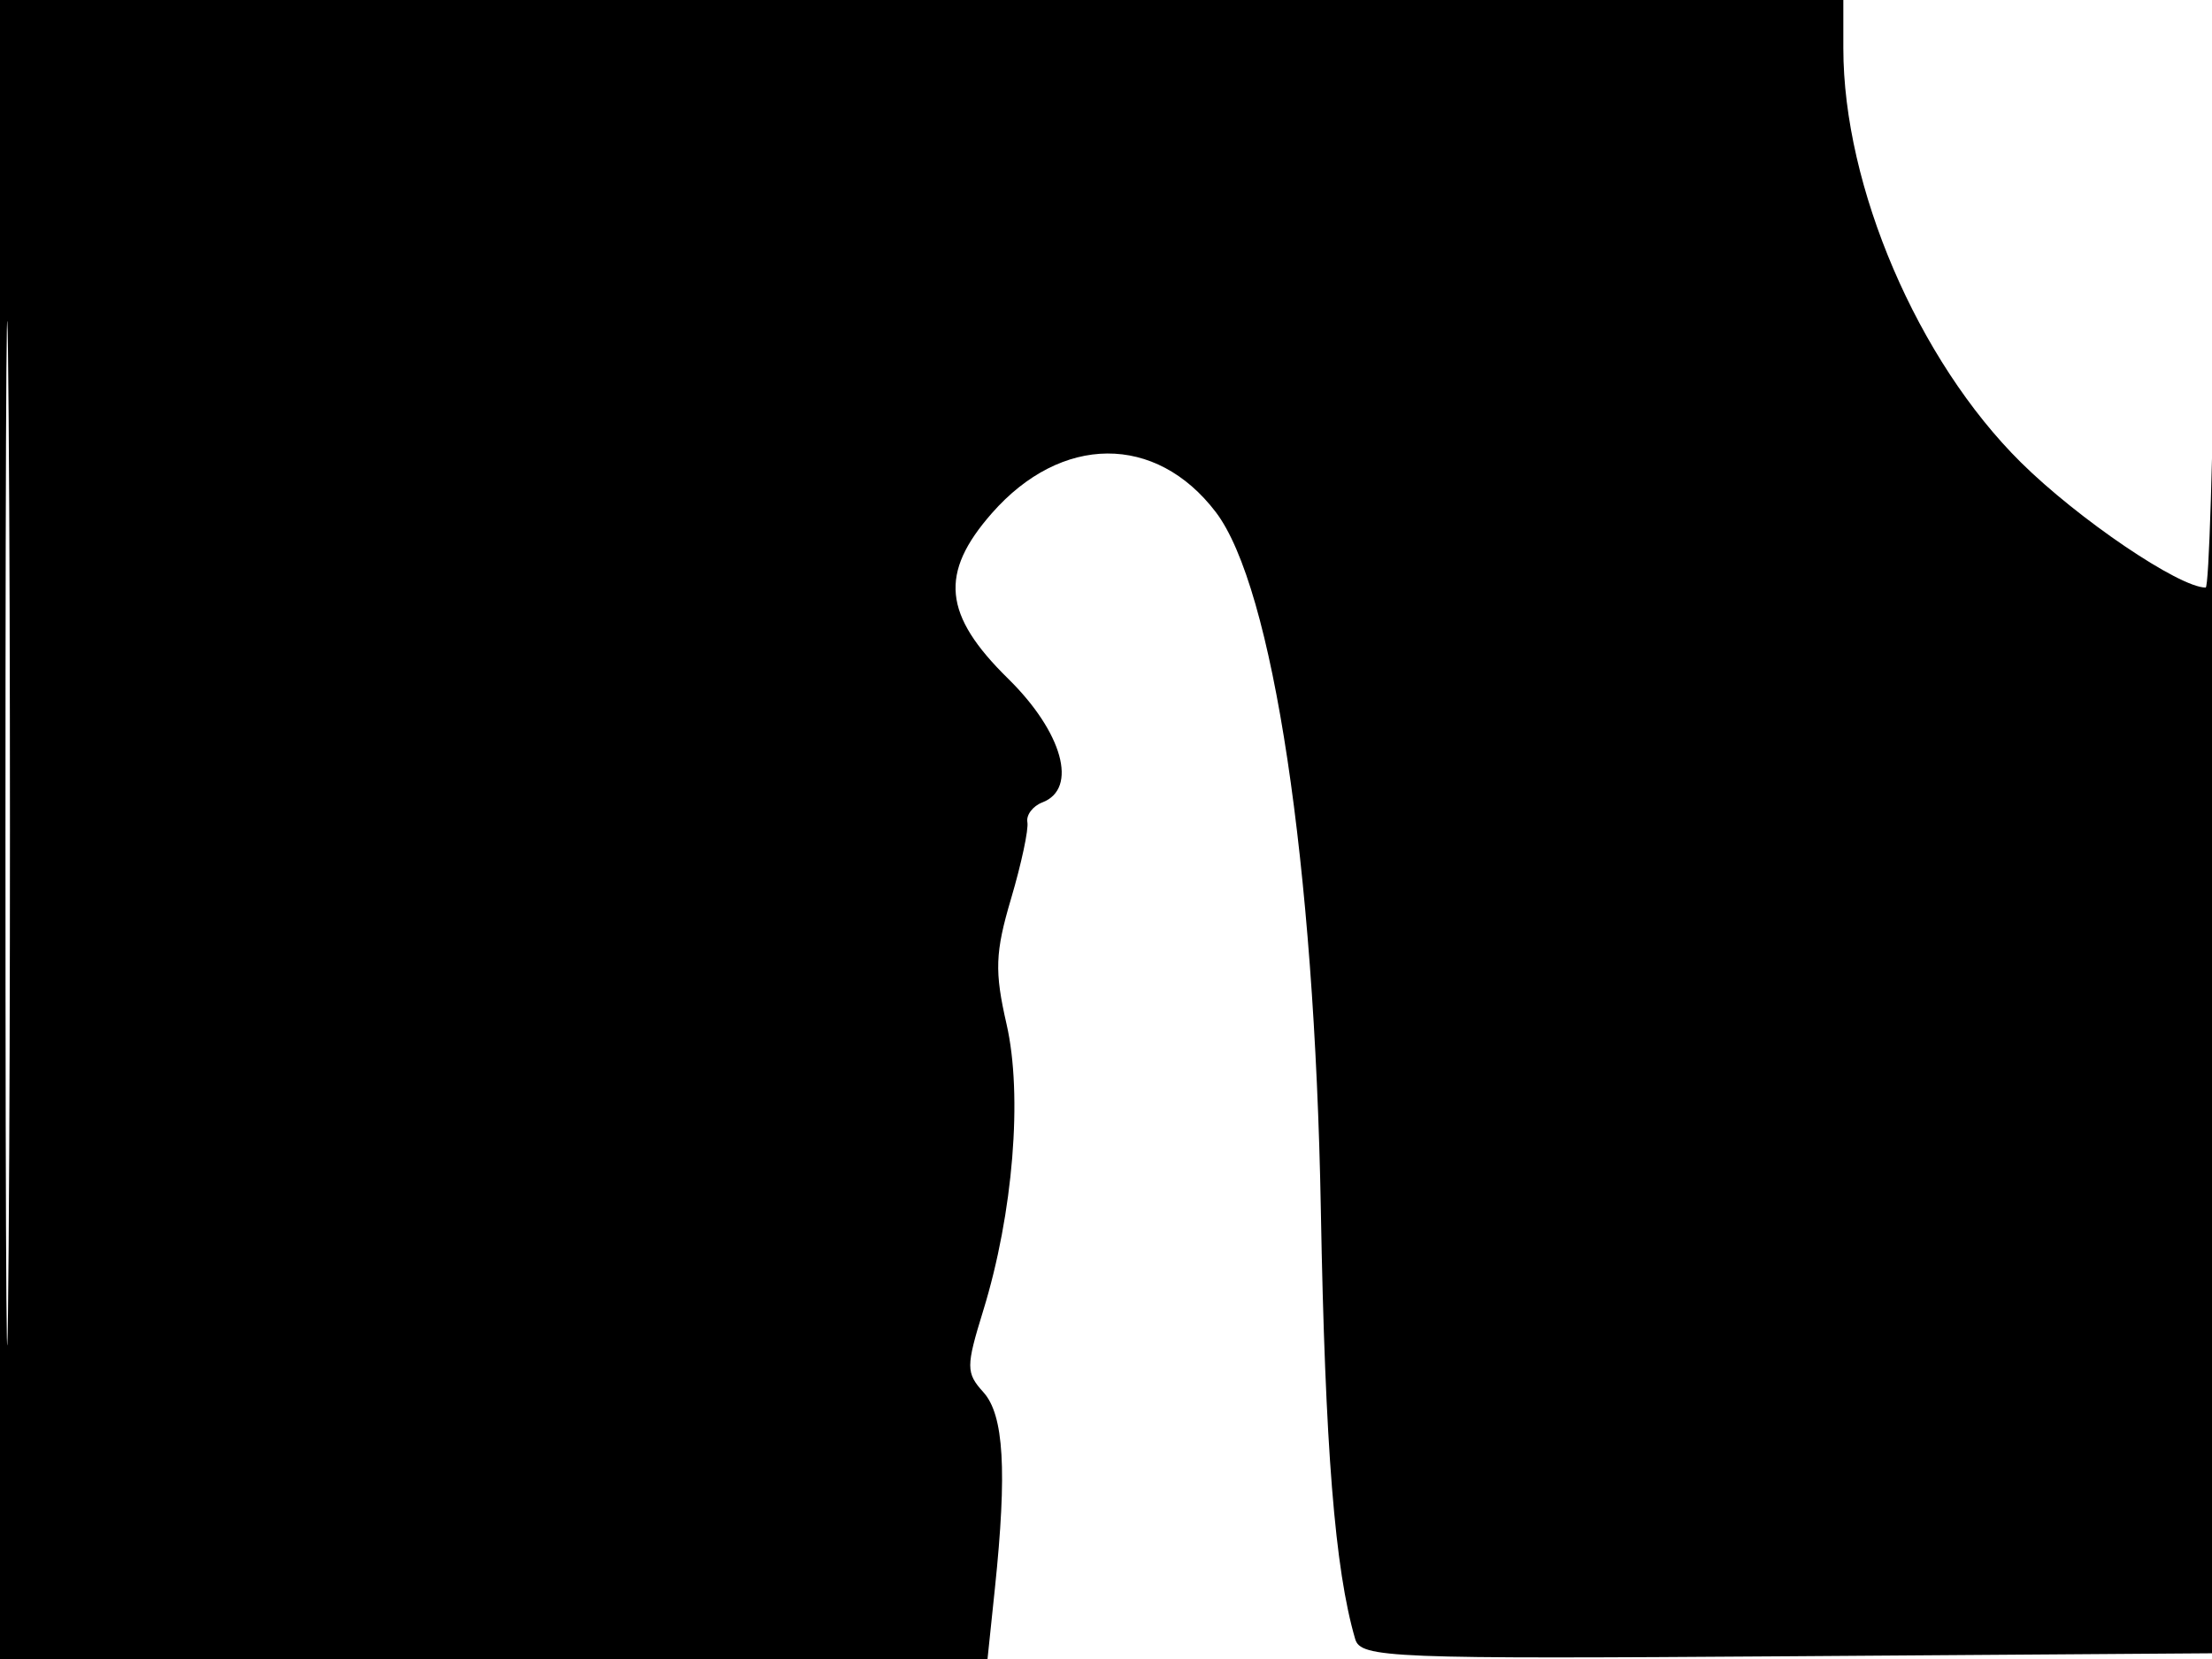 <svg xmlns="http://www.w3.org/2000/svg" width="192" height="144" viewBox="0 0 192 144" version="1.1">
	<path d="M 0 72 L 0 144 42.858 144 L 85.715 144 86.358 137.853 C 87.423 127.661, 87.138 122.810, 85.358 120.844 C 83.840 119.166, 83.839 118.635, 85.341 113.765 C 87.944 105.329, 88.780 95.061, 87.368 88.895 C 86.317 84.307, 86.376 82.677, 87.760 78 C 88.656 74.975, 89.293 71.989, 89.176 71.364 C 89.060 70.739, 89.648 69.965, 90.482 69.645 C 93.593 68.452, 92.236 63.556, 87.508 58.912 C 81.870 53.376, 81.514 49.762, 86.093 44.547 C 92.125 37.676, 100.330 37.633, 105.526 44.445 C 110.487 50.949, 114.108 74.989, 114.648 105 C 115.020 125.684, 115.861 136.208, 117.628 142.262 C 118.109 143.910, 120.547 144.007, 155.321 143.762 L 192.500 143.500 192.521 71.500 C 192.533 31.900, 192.412 11.087, 192.254 25.250 C 192.096 39.413, 191.734 51, 191.450 51 C 189.155 51, 180.398 45.068, 175.417 40.140 C 166.463 31.280, 160 16.209, 160 4.186 L 160 0 80 0 L 0 0 0 72 M 0.474 72.500 C 0.474 112.100, 0.598 128.154, 0.750 108.176 C 0.901 88.198, 0.901 55.798, 0.750 36.176 C 0.598 16.554, 0.474 32.900, 0.474 72.500" stroke="none" fill="black" fill-rule="evenodd"/>
</svg>
